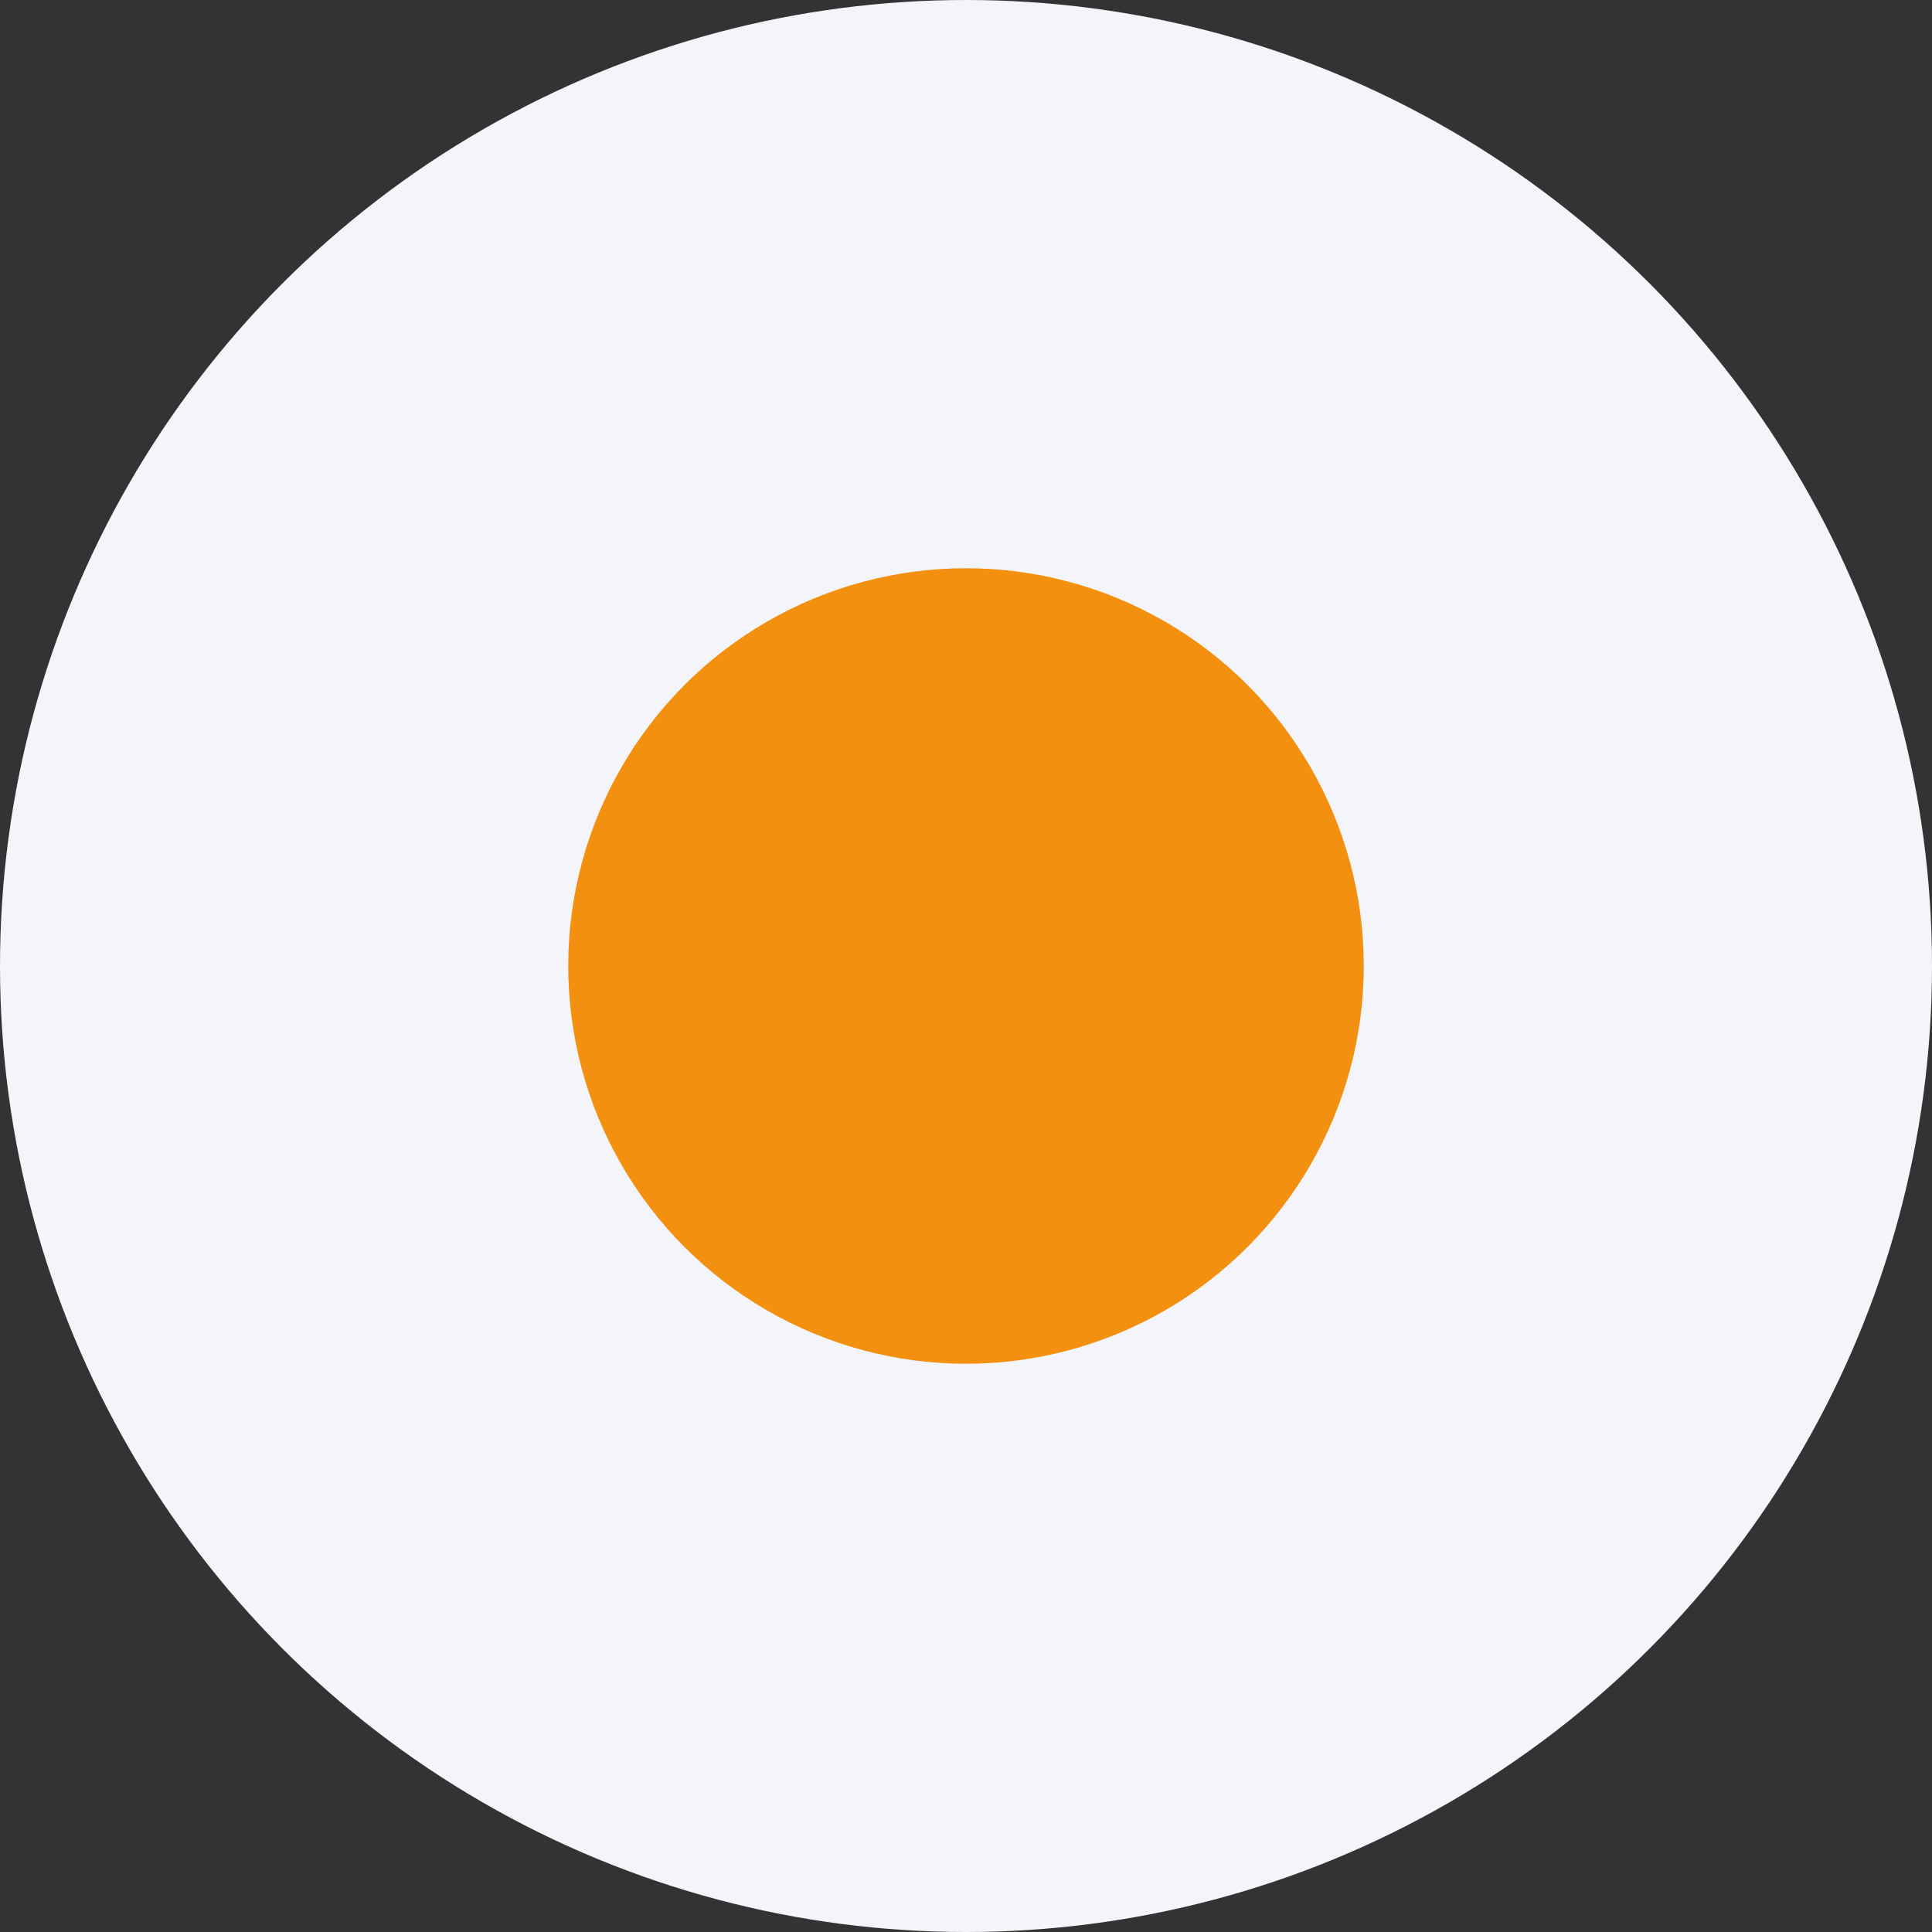 <svg xmlns="http://www.w3.org/2000/svg" width="34" height="34" viewBox="0 0 34 34">
  <rect x="0" y="0" width="34" height="34" fill="#333333" stroke="none"/>
  <defs>
    <style>
      .cls-1 {
        fill: #f3f5fa;
      }

      .cls-2 {
        fill: #f3900f;
      }
    </style>
  </defs>
  <g id="Group_2375" data-name="Group 2375" transform="translate(-753 -970)">
    <circle id="Ellipse_354" data-name="Ellipse 354" class="cls-1" cx="17" cy="17" r="17" transform="translate(753 970)"/>
    <circle id="Ellipse_358" data-name="Ellipse 358" class="cls-2" cx="7" cy="7" r="7" transform="translate(763 980)"/>
  </g>
</svg>

